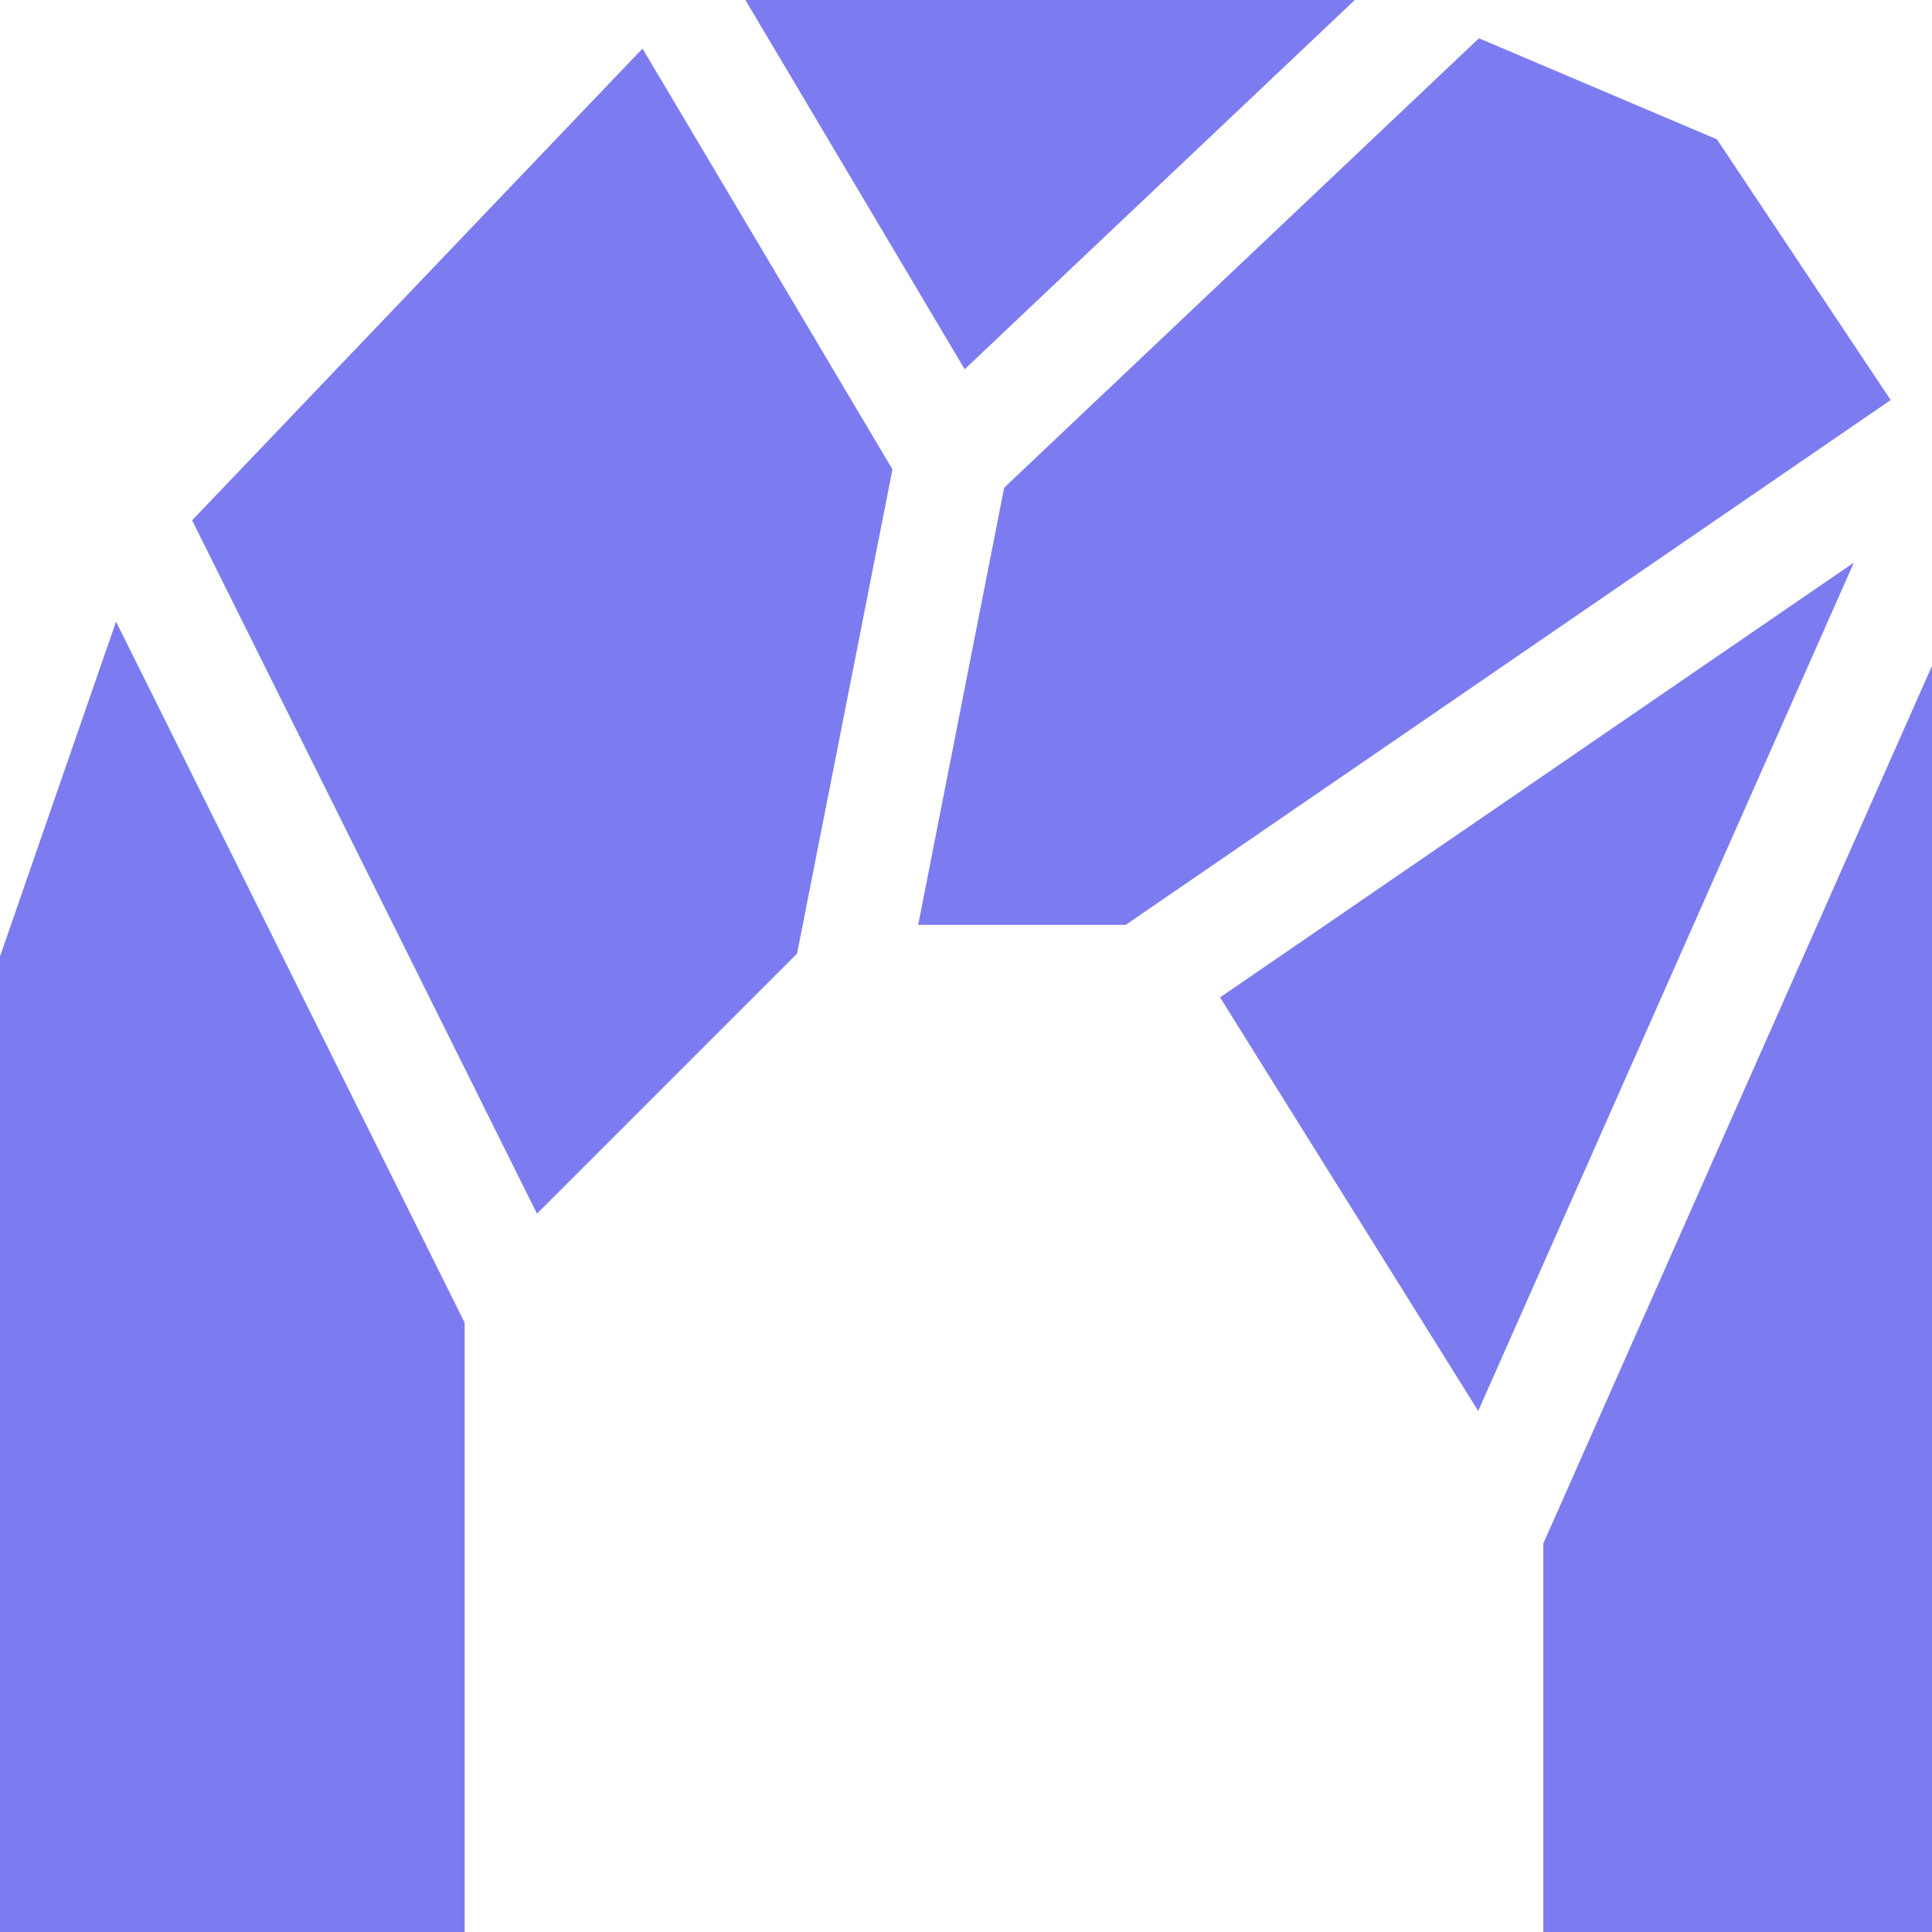 <?xml version="1.0" encoding="UTF-8"?>
<svg width="16px" height="16px" viewBox="0 0 16 16" version="1.1" xmlns="http://www.w3.org/2000/svg" xmlns:xlink="http://www.w3.org/1999/xlink">
    <!-- Generator: Sketch 53.2 (72643) - https://sketchapp.com -->
    <title>icon/normal/cave-entrance</title>
    <desc>Created with Sketch.</desc>
    <g id="icon/normal/cave-entrance" stroke="none" stroke-width="1" fill="none" fill-rule="evenodd">
        <path d="M10.104,8.26 L15.353,4.659 L12.242,11.685 L10.104,8.26 Z M12.781,12.783 L16,5.514 L16,16 L12.781,16 L12.781,12.783 Z M5.321,0.402 L7.391,3.887 L6.601,7.897 L4.447,10.051 L1.591,4.309 L5.321,0.402 Z M6.173,-3.33066907e-15 L11.22,-3.33066907e-15 L7.989,3.058 L6.173,-3.33066907e-15 Z M14.219,1.154 L15.658,3.313 L9.323,7.659 L7.604,7.659 L8.316,4.039 L12.248,0.317 L14.219,1.154 Z M0.961,5.148 L3.848,10.954 L3.848,16 L-2.10942375e-13,16 L-2.10942375e-13,7.921 L0.961,5.148 Z" id="icon" fill="#7C7CF0" fill-rule="nonzero"></path>
    </g>
</svg>